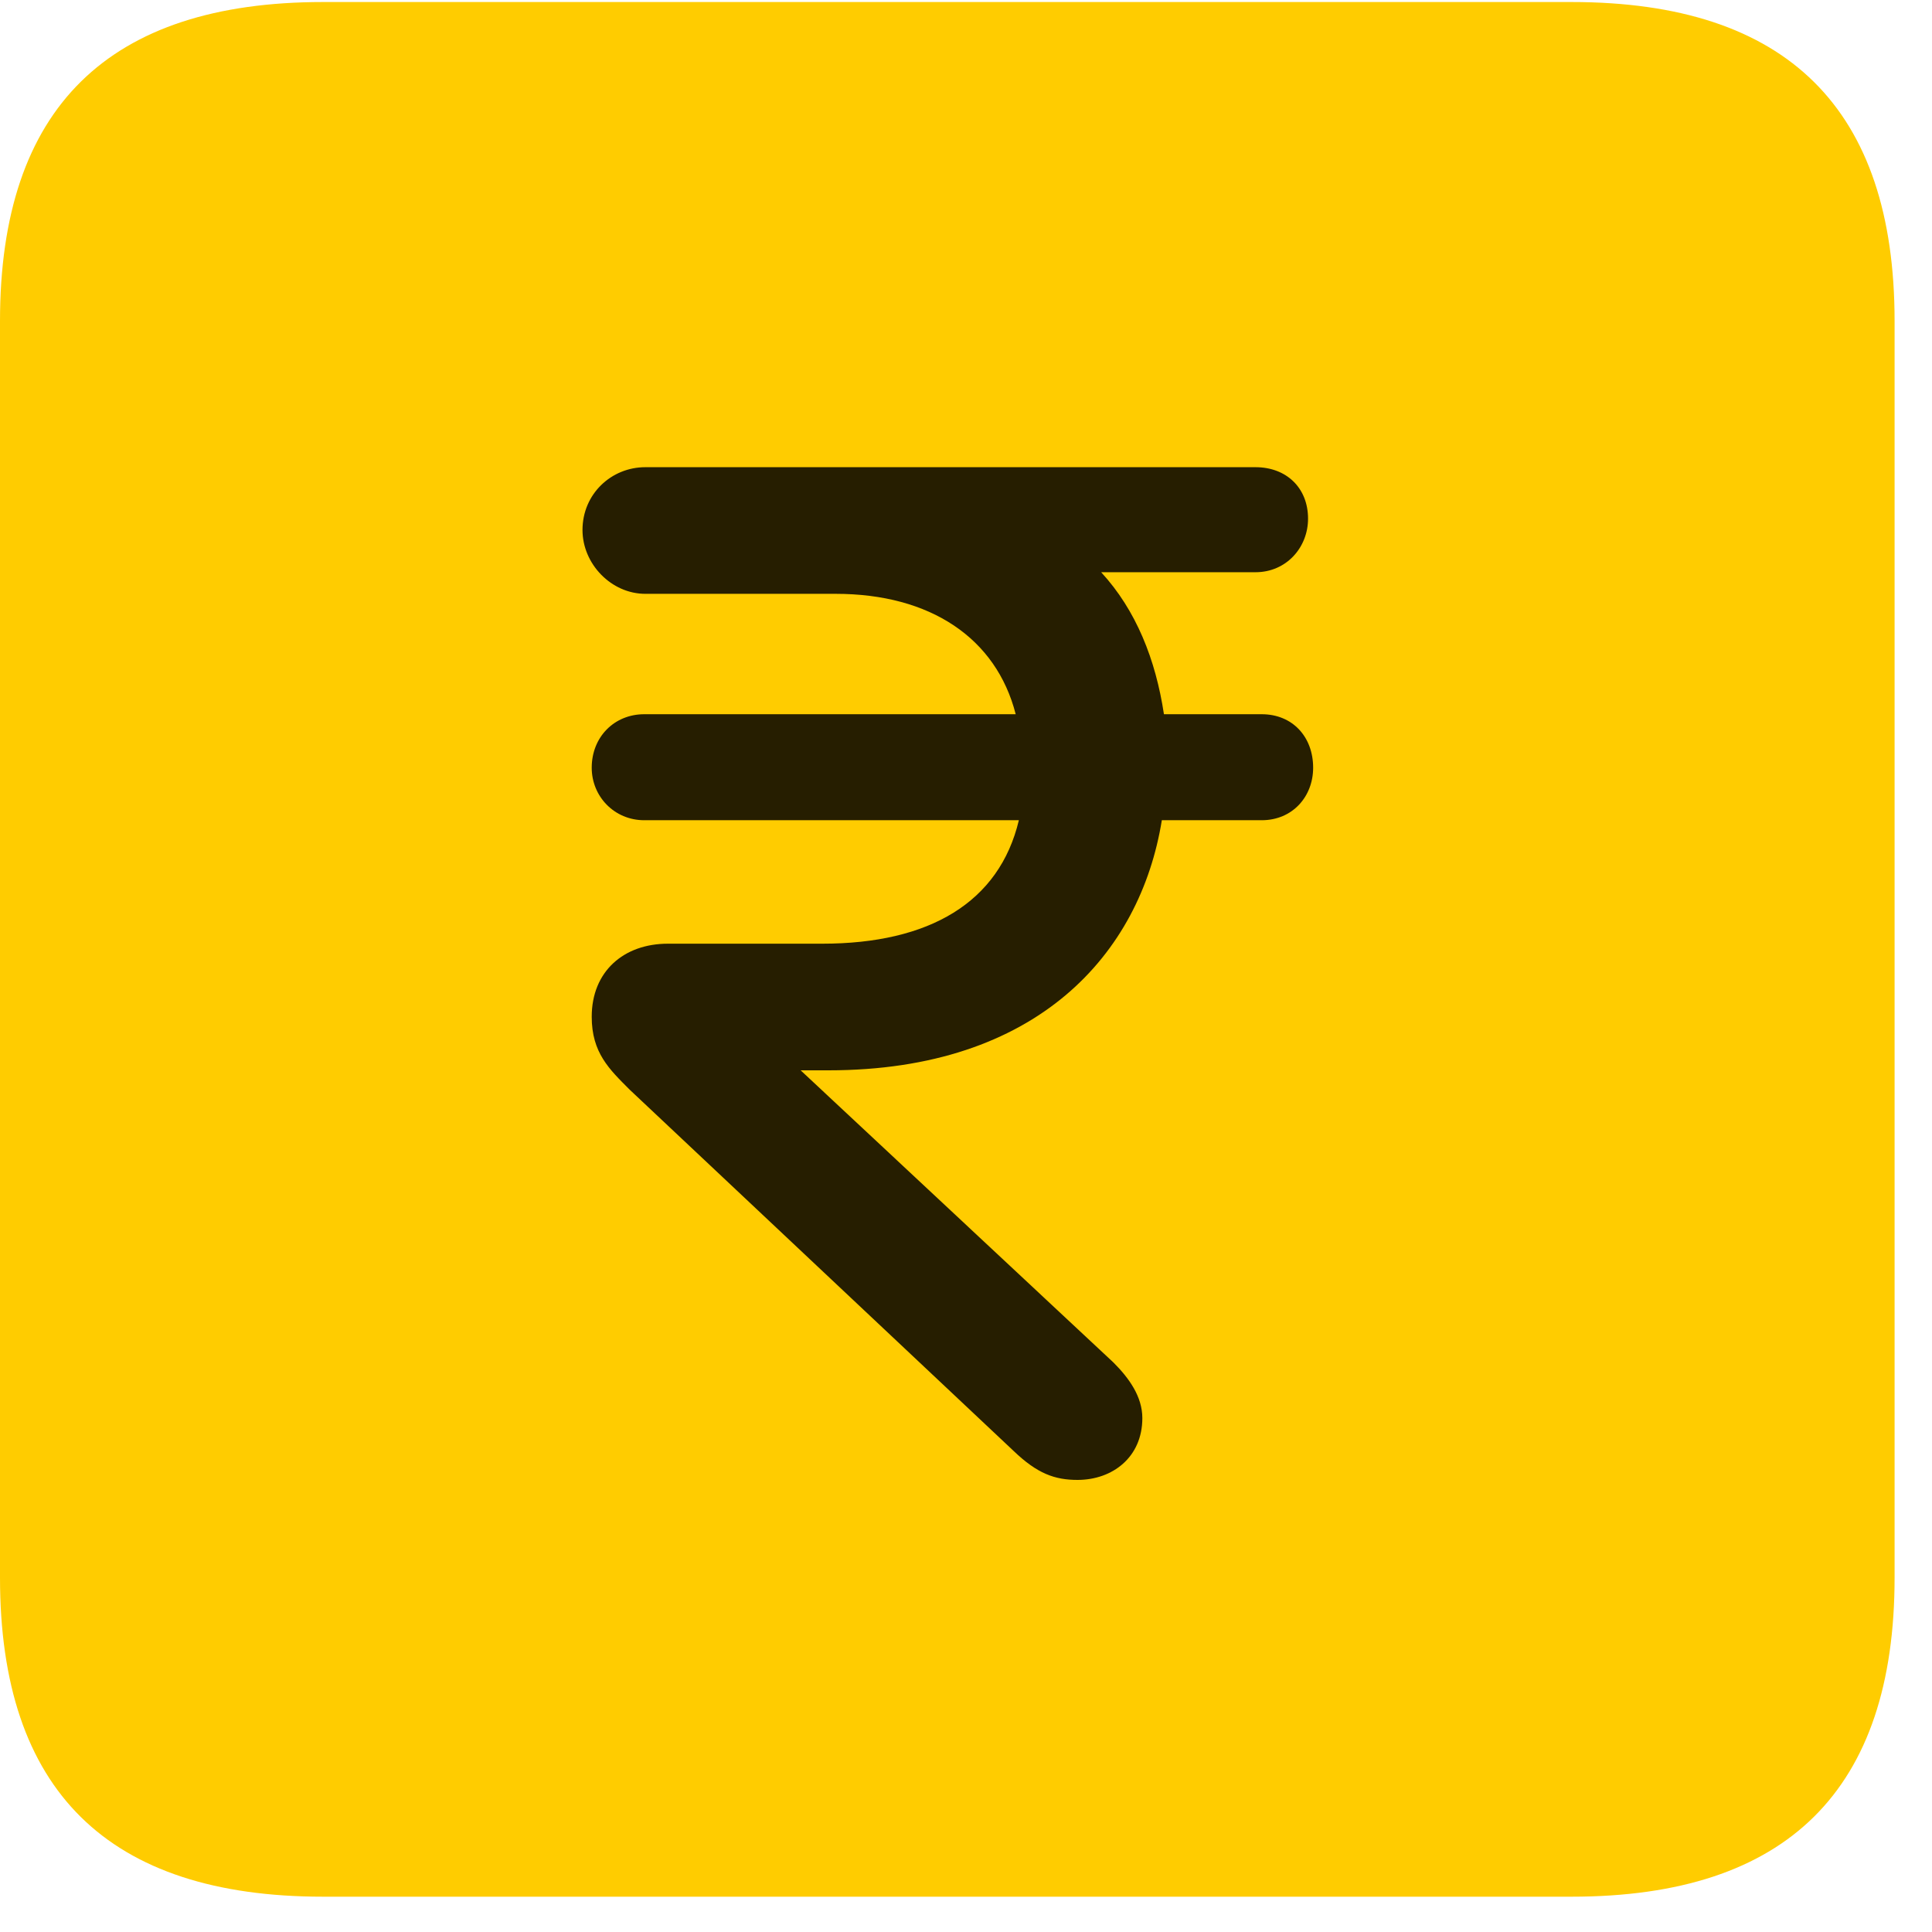<svg width="22" height="22" viewBox="0 0 22 22" fill="none" xmlns="http://www.w3.org/2000/svg">
<path d="M3.68 21.598H17.895C20.355 21.598 21.574 20.379 21.574 17.965V3.656C21.574 1.242 20.355 0.023 17.895 0.023H3.68C1.23 0.023 0 1.23 0 3.656V17.965C0 20.391 1.23 21.598 3.68 21.598Z" fill="#FFCC00"/>
<path d="M12.27 16.852C12.012 16.852 11.812 16.781 11.543 16.523L7.172 12.41C6.938 12.176 6.738 11.988 6.738 11.578C6.738 11.062 7.102 10.746 7.605 10.746H9.363C10.582 10.746 11.379 10.277 11.602 9.34H7.336C6.996 9.34 6.738 9.07 6.738 8.742C6.738 8.391 6.996 8.133 7.336 8.133H11.566C11.344 7.266 10.594 6.762 9.516 6.762H7.348C6.961 6.762 6.633 6.422 6.633 6.035C6.633 5.625 6.961 5.32 7.348 5.32H10.594C10.98 5.32 11.367 5.32 11.754 5.32H14.297C14.648 5.32 14.895 5.555 14.895 5.906C14.895 6.234 14.648 6.516 14.297 6.516H12.539C12.938 6.949 13.16 7.512 13.254 8.133H14.367C14.719 8.133 14.953 8.391 14.953 8.742C14.953 9.07 14.719 9.34 14.367 9.34H13.23C12.984 10.863 11.812 12.188 9.434 12.188H9.117L12.68 15.516C12.855 15.691 13.008 15.902 13.008 16.148C13.008 16.594 12.668 16.852 12.27 16.852Z" fill="black" fill-opacity="0.85"/>
</svg>
